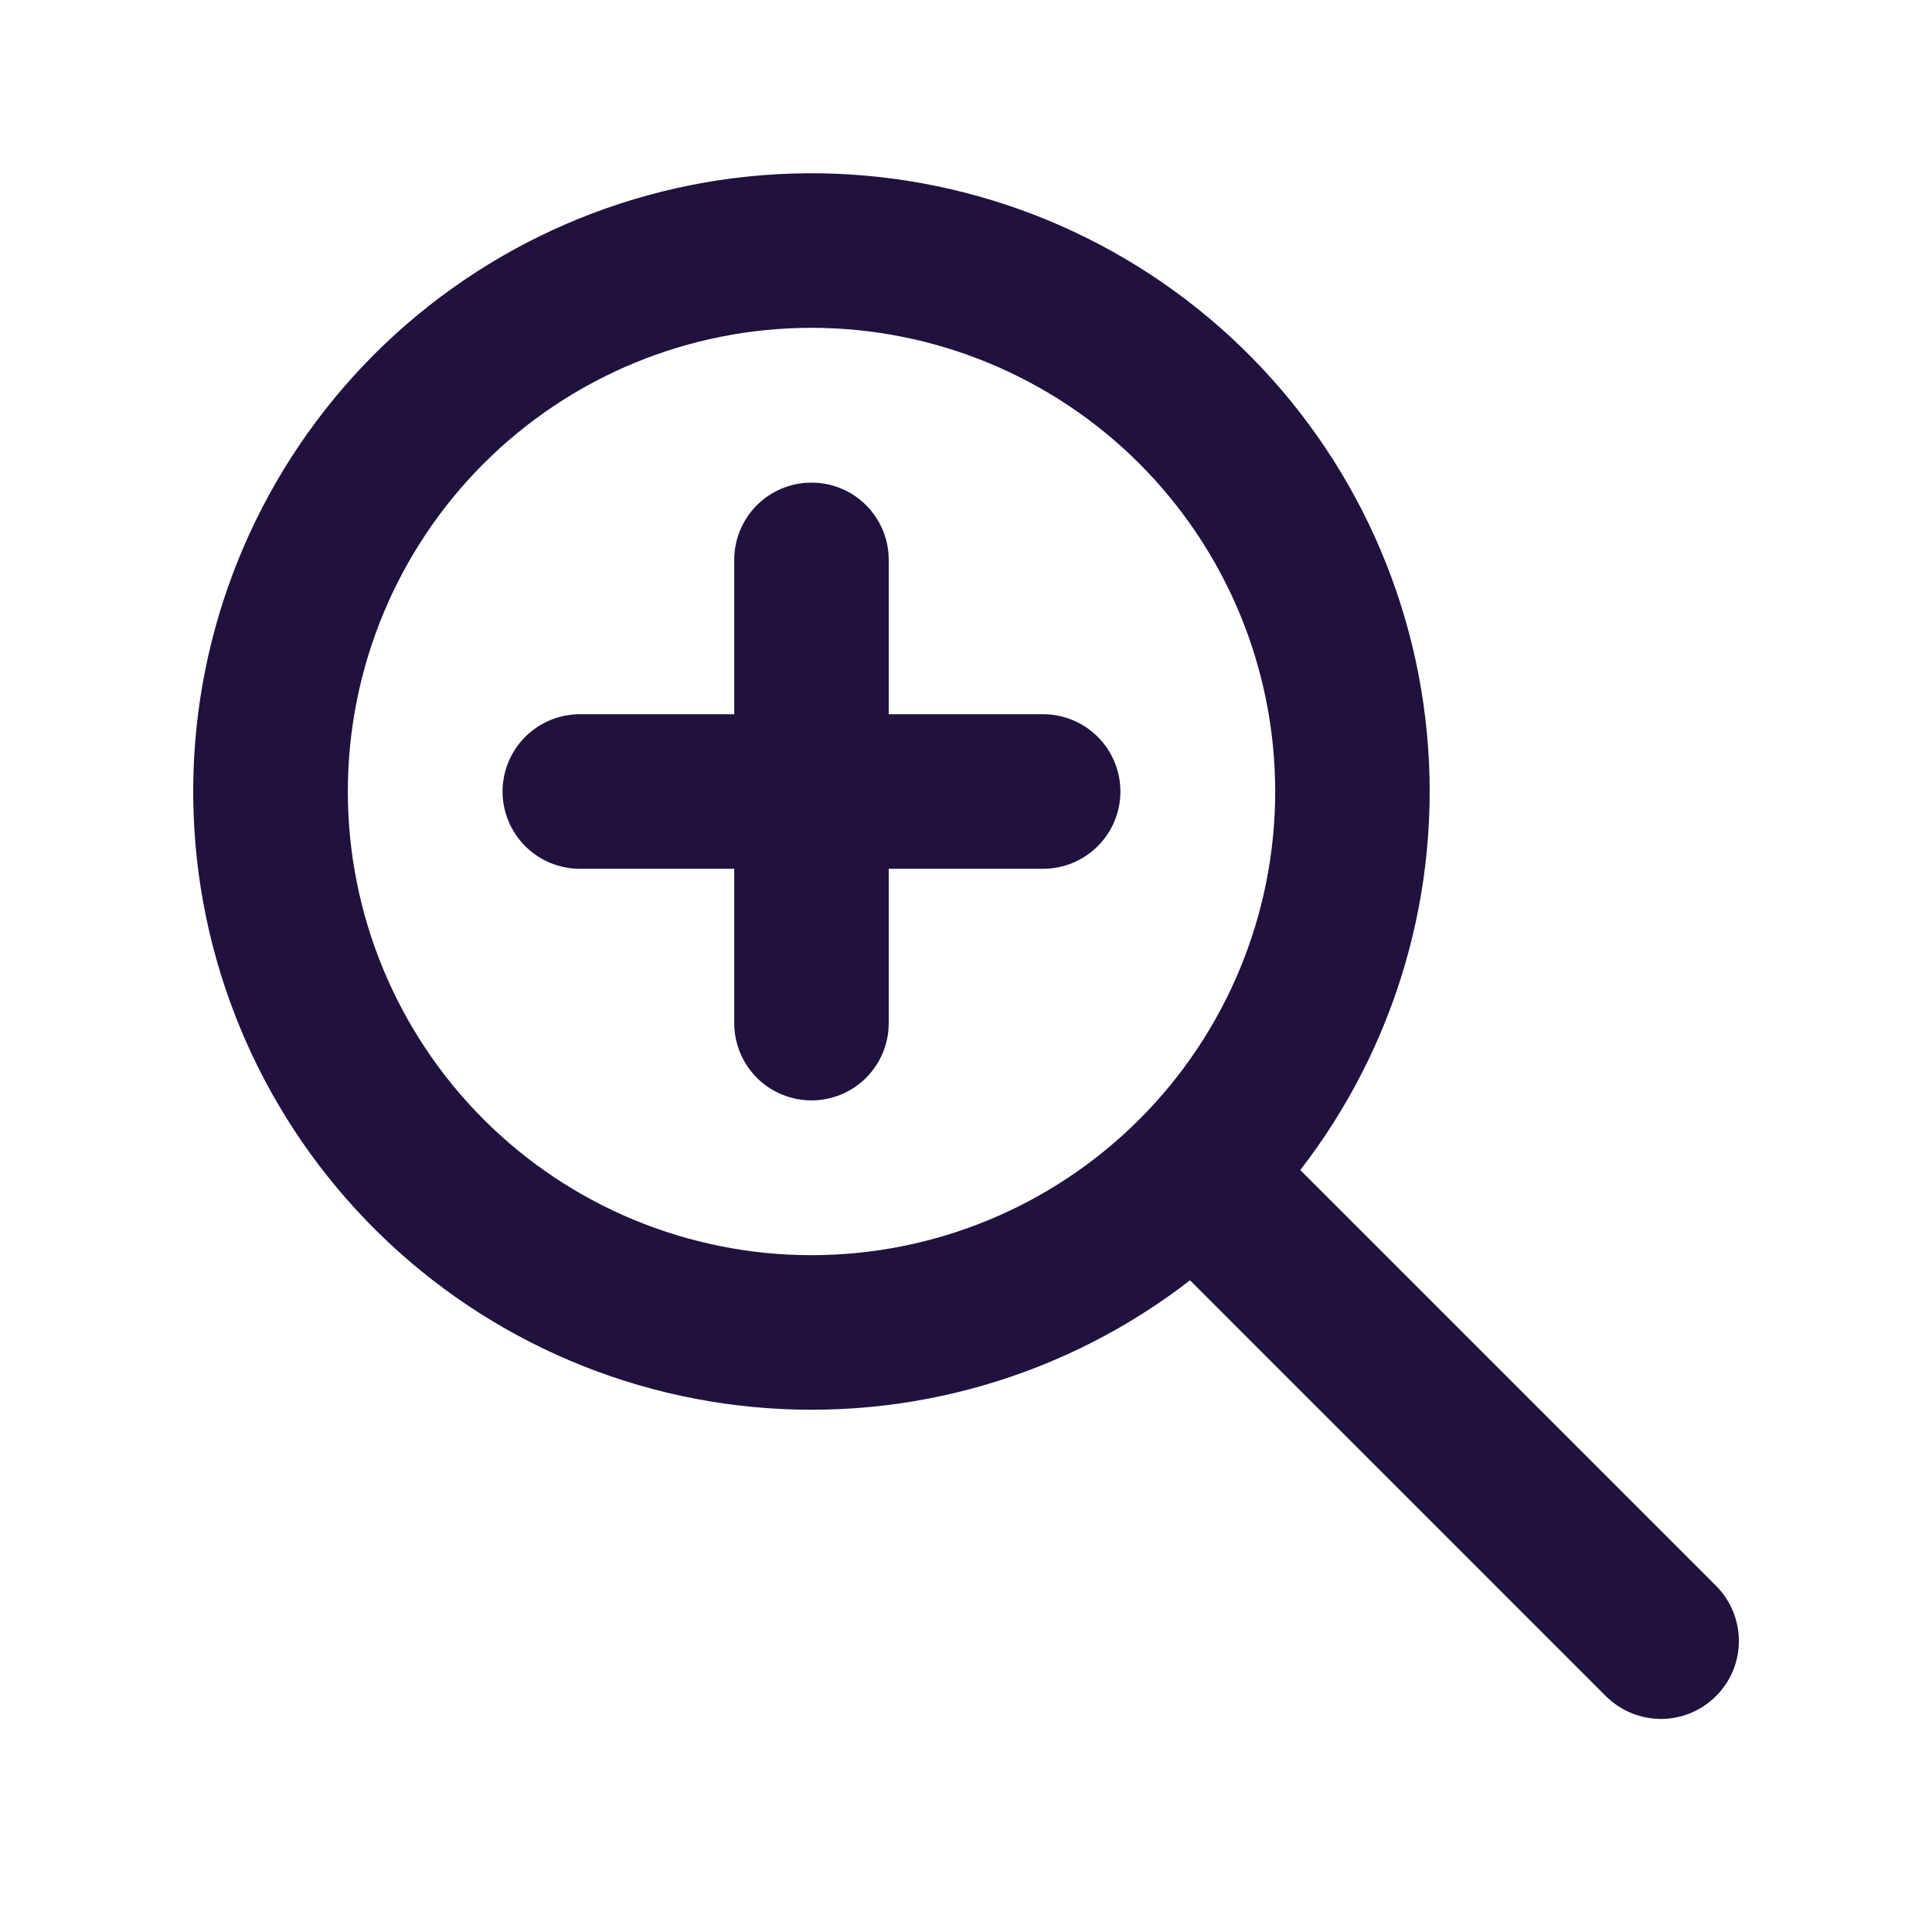 <svg width="25" height="25" viewBox="0 0 25 25" fill="none" xmlns="http://www.w3.org/2000/svg">
<path fill-rule="evenodd" clip-rule="evenodd" d="M22.206 20.521L16.826 15.141H16.825C18.07 13.533 18.657 11.51 18.464 9.485C18.272 7.46 17.315 5.584 15.788 4.239C14.262 2.895 12.281 2.182 10.247 2.246C8.214 2.31 6.282 3.147 4.843 4.585C3.405 6.024 2.568 7.956 2.504 9.989C2.44 12.023 3.152 14.004 4.497 15.53C5.842 17.057 7.718 18.014 9.743 18.206C11.768 18.399 13.79 17.813 15.399 16.567L20.779 21.947C20.968 22.136 21.224 22.242 21.492 22.243C21.759 22.243 22.016 22.137 22.205 21.947C22.395 21.758 22.501 21.502 22.501 21.234C22.501 20.967 22.395 20.71 22.206 20.521ZM14.743 14.485C13.618 15.61 12.092 16.242 10.501 16.242C8.909 16.242 7.383 15.61 6.258 14.485C5.133 13.359 4.501 11.833 4.501 10.242C4.501 8.651 5.133 7.125 6.258 5.999C7.383 4.874 8.909 4.242 10.501 4.242C12.092 4.242 13.618 4.874 14.743 5.999C15.869 7.125 16.501 8.651 16.501 10.242C16.501 11.833 15.869 13.359 14.743 14.485ZM11.5 9.242H13.498C13.764 9.242 14.018 9.348 14.205 9.535C14.393 9.723 14.498 9.977 14.498 10.242C14.498 10.507 14.393 10.761 14.205 10.949C14.018 11.136 13.764 11.242 13.498 11.242H11.5V13.24C11.5 13.505 11.395 13.759 11.207 13.947C11.02 14.134 10.766 14.239 10.501 14.239C10.236 14.239 9.981 14.134 9.794 13.947C9.607 13.759 9.501 13.505 9.501 13.24V11.242H7.503C7.238 11.242 6.984 11.136 6.796 10.949C6.609 10.761 6.503 10.507 6.503 10.242C6.503 9.977 6.609 9.723 6.796 9.535C6.984 9.348 7.238 9.242 7.503 9.242H9.501V7.244C9.501 6.979 9.607 6.725 9.794 6.537C9.981 6.35 10.236 6.245 10.501 6.245C10.766 6.245 11.02 6.35 11.207 6.537C11.395 6.725 11.5 6.979 11.5 7.244V9.242Z" fill="#20113E"/>
</svg>

